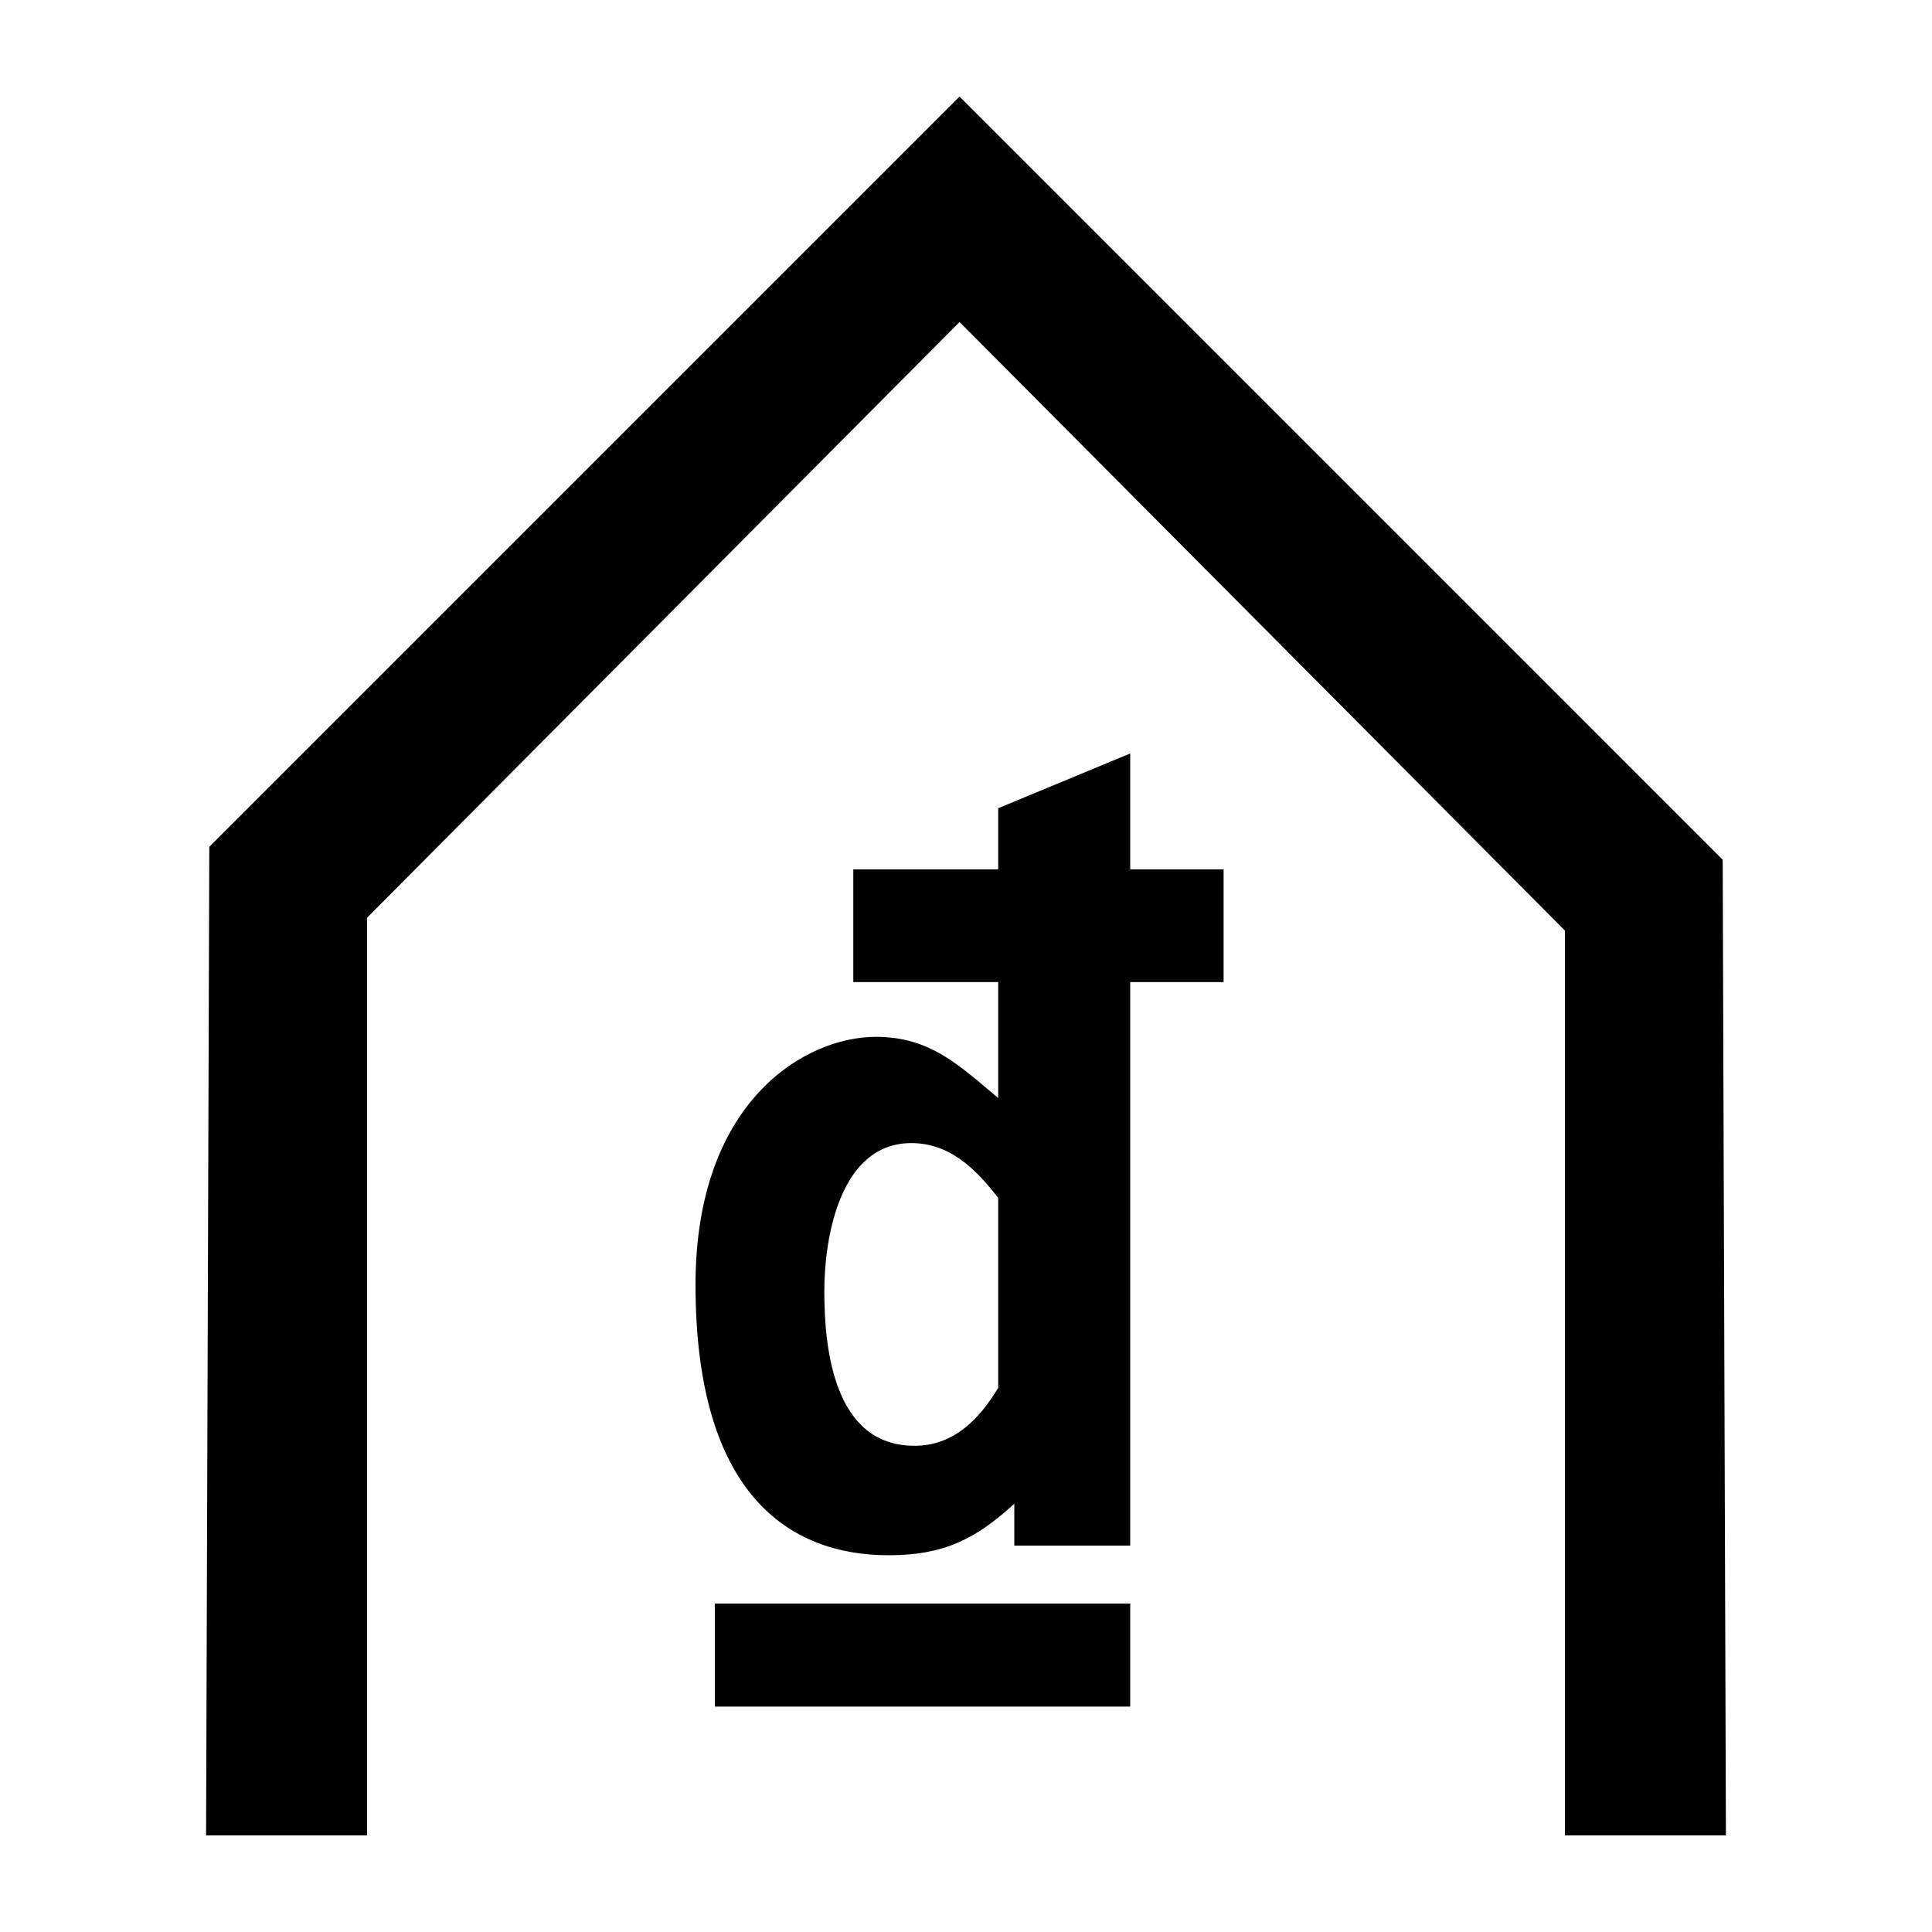 <svg xmlns="http://www.w3.org/2000/svg" viewBox="0 0 60 60"><switch><g><path d="M53.6 57l-.1-30.3L29.8 3 6.5 26.3 6.4 57h5V28.5L29.8 10l18.8 18.9V57z"/><path d="M35.1 23.4L31 25.1V27h-4.5v3.5H31v3.6c-1.2-1-2.1-1.9-3.8-1.9-2.2 0-5.6 2-5.6 7.7 0 6.5 2.9 8.4 6 8.4 1.7 0 2.7-.5 3.9-1.6V48h3.6V30.5H38V27h-2.9v-3.6zM31 43.1c-.6 1-1.4 1.8-2.6 1.8-2.5 0-2.8-3-2.8-4.8 0-1.7.5-4.6 2.7-4.6 1.2 0 2 .8 2.7 1.7v5.9zM22.2 49.8h12.9V53H22.2z"/></g></switch></svg>